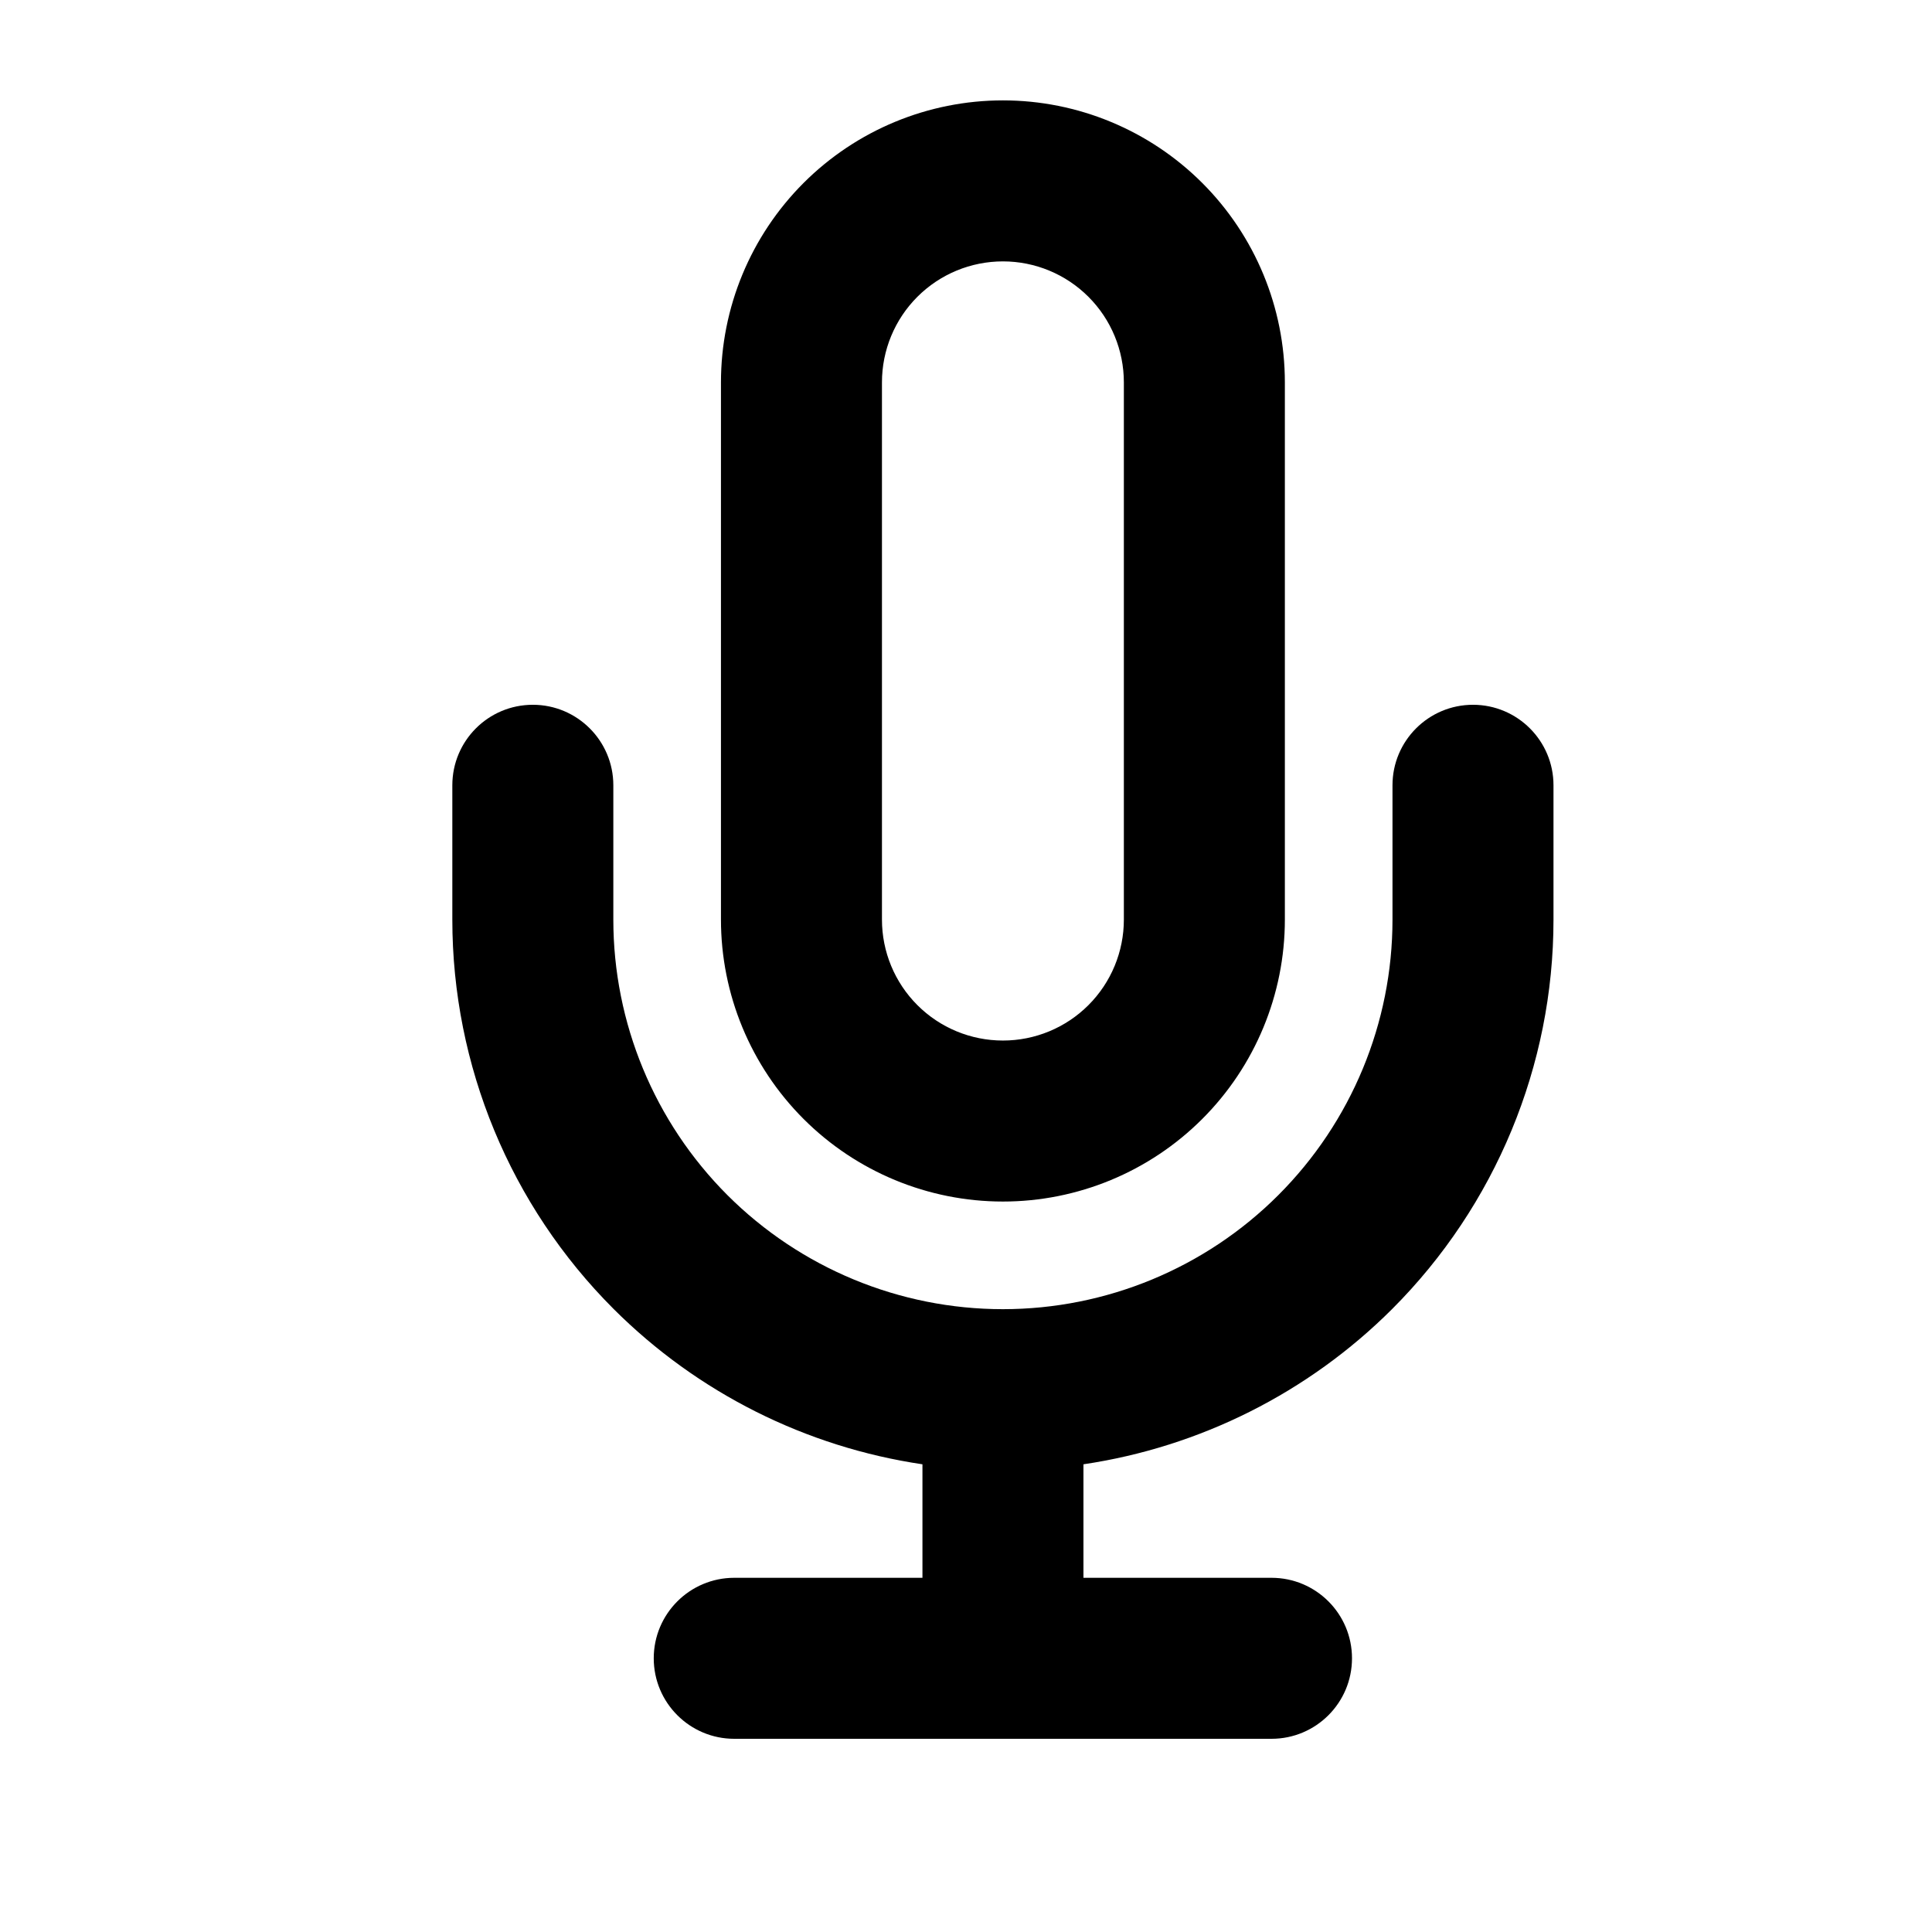<svg
	width="24"
	height="24"
	viewBox="0 0 24 24"
	fill="none"
	xmlns="http://www.w3.org/2000/svg"
>
	<path
		fill-rule="evenodd"
		clip-rule="evenodd"
		d="M12.459 1.247C11.53 1.247 10.639 1.616 9.982 2.273C9.325 2.93 8.956 3.821 8.956 4.75V11.424C8.956 12.352 9.325 13.243 9.982 13.9C10.639 14.557 11.53 14.926 12.459 14.926C13.387 14.926 14.278 14.557 14.935 13.9C15.592 13.243 15.961 12.352 15.961 11.424V4.75C15.961 3.821 15.592 2.93 14.935 2.273C14.278 1.616 13.387 1.247 12.459 1.247ZM11.396 3.687C11.678 3.405 12.06 3.247 12.459 3.247C12.857 3.247 13.239 3.405 13.521 3.687C13.803 3.969 13.961 4.351 13.961 4.75V11.424C13.961 11.822 13.803 12.204 13.521 12.486C13.239 12.768 12.857 12.926 12.459 12.926C12.06 12.926 11.678 12.768 11.396 12.486C11.114 12.204 10.956 11.822 10.956 11.424V4.75C10.956 4.351 11.114 3.969 11.396 3.687ZM7.619 9.755C7.619 9.203 7.171 8.755 6.619 8.755C6.066 8.755 5.619 9.203 5.619 9.755V11.424C5.619 13.238 6.339 14.977 7.622 16.26C8.667 17.304 10.014 17.976 11.459 18.19V19.6H9.121C8.569 19.6 8.121 20.048 8.121 20.6C8.121 21.152 8.569 21.6 9.121 21.6H15.795C16.348 21.6 16.795 21.152 16.795 20.6C16.795 20.048 16.348 19.6 15.795 19.6H13.459V18.19C14.902 17.976 16.25 17.304 17.295 16.26C18.577 14.977 19.298 13.238 19.298 11.424V9.755C19.298 9.203 18.85 8.755 18.298 8.755C17.746 8.755 17.298 9.203 17.298 9.755V11.424C17.298 12.707 16.788 13.938 15.88 14.846C14.973 15.753 13.742 16.263 12.458 16.263C11.175 16.263 9.944 15.753 9.036 14.846C8.129 13.938 7.619 12.707 7.619 11.424V9.755Z"
		fill="black"
	/>
</svg>
